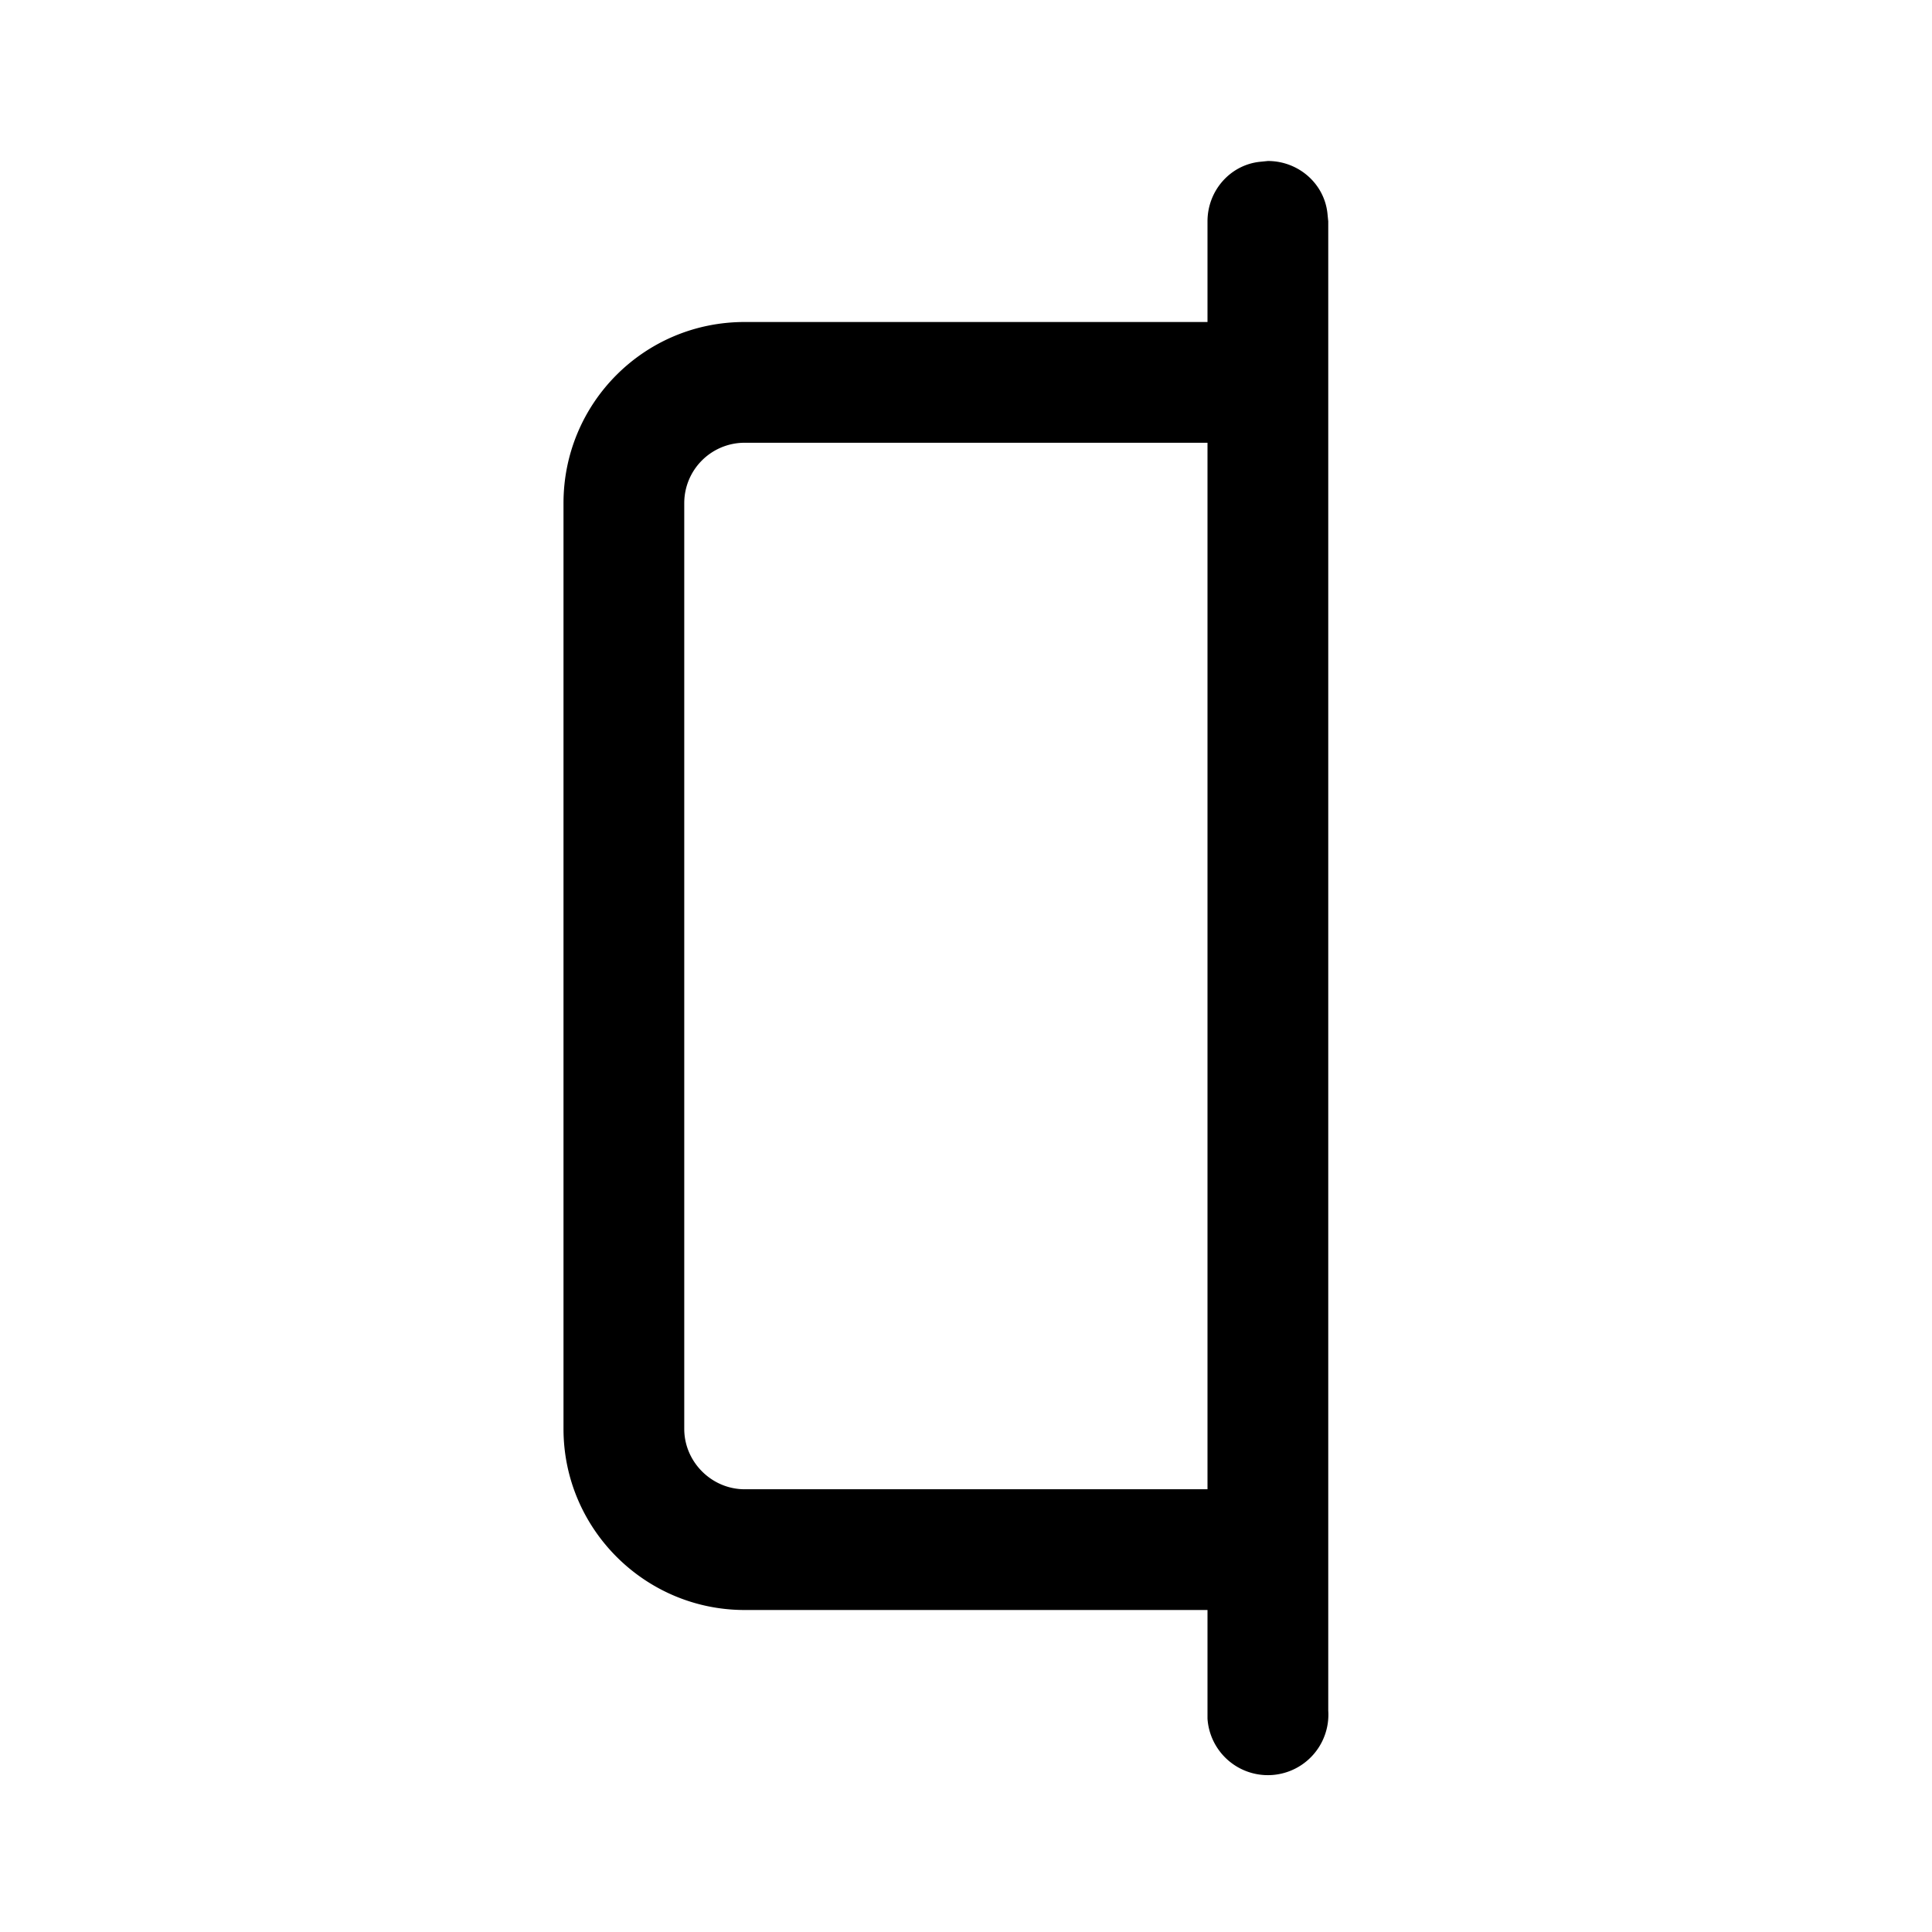 <svg width="24" height="24" viewBox="0 0 24 24" xmlns="http://www.w3.org/2000/svg"><path d="M15.65 2h.1c.38 0 .7.28.74.65l.01.1v18.5a.75.75 0 0 1-1.5.1V20H9.25C8.01 20 7 18.99 7 17.75V6.25C7 5.01 8 4 9.25 4H15V2.75c0-.38.28-.7.65-.74l.1-.01h-.1ZM15 5.5H9.25a.75.75 0 0 0-.75.75v11.5c0 .41.34.75.75.75H15v-13Z"/></svg>